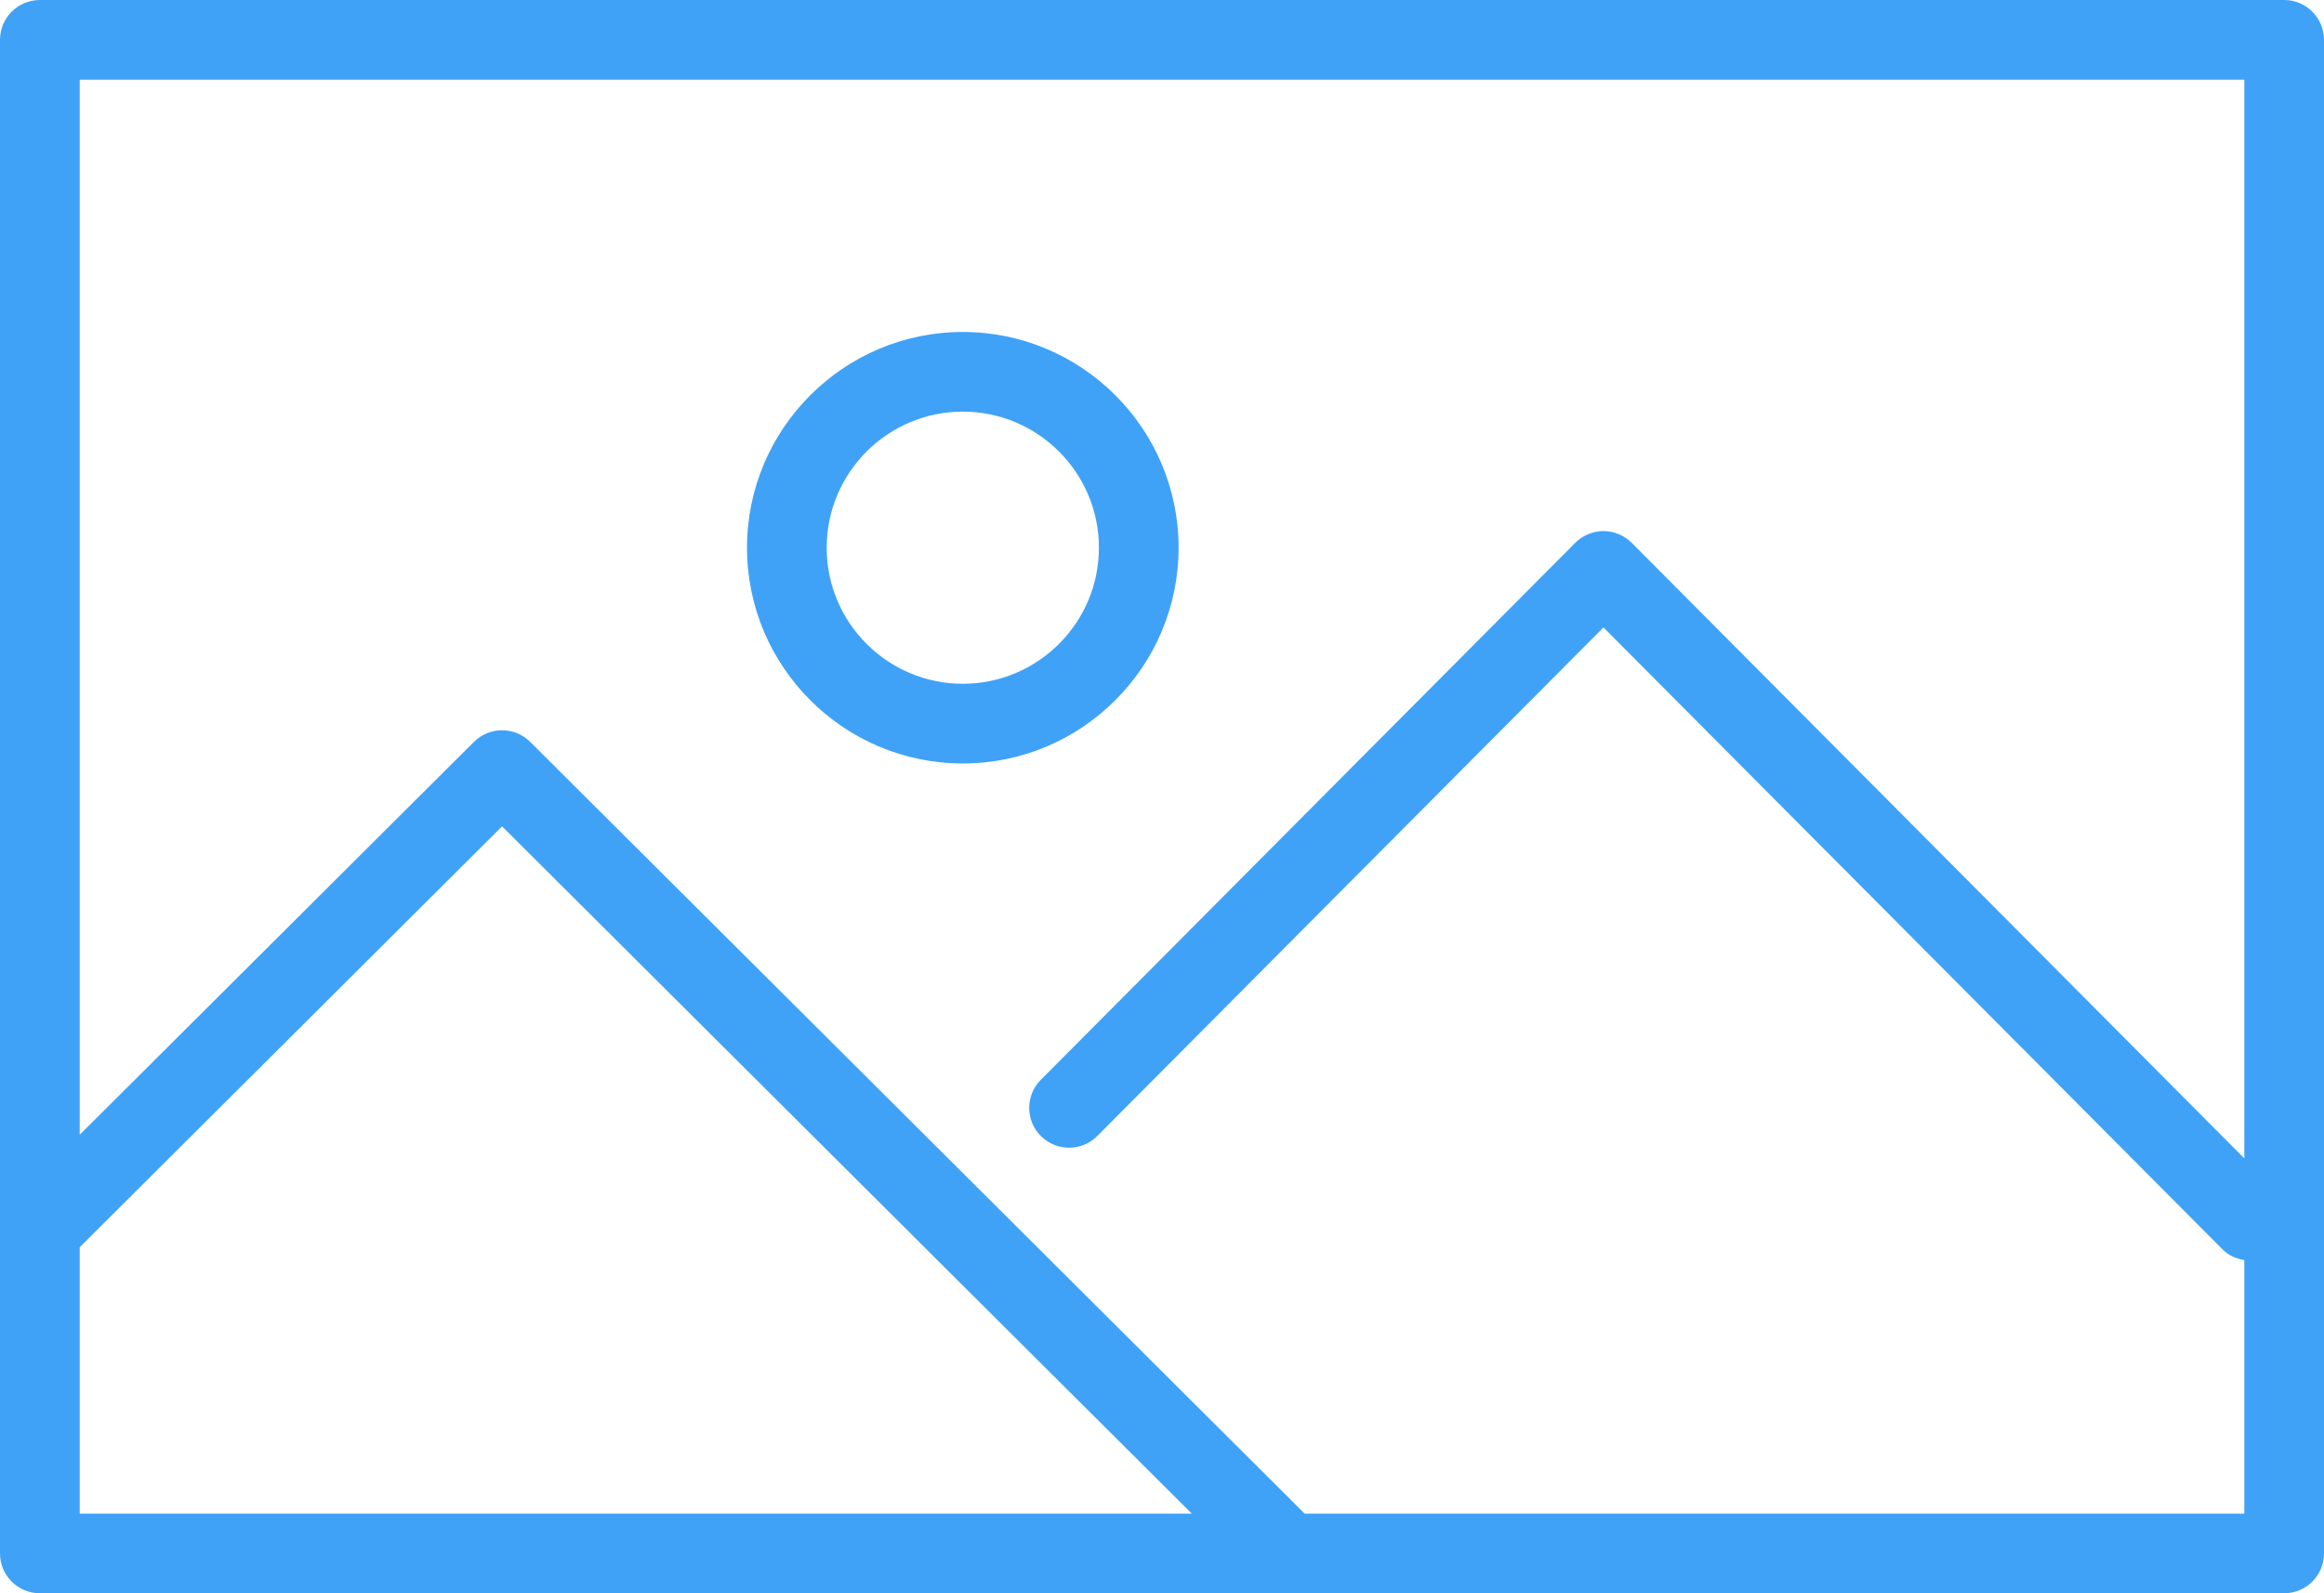 
<svg width="70px" height="48px" viewBox="0 0 70 48" version="1.1" xmlns="http://www.w3.org/2000/svg" xmlns:xlink="http://www.w3.org/1999/xlink">
    <!-- Generator: Sketch 46.2 (44496) - http://www.bohemiancoding.com/sketch -->
    <desc>Created with Sketch.</desc>
    <defs></defs>
    <g id="Base" stroke="none" stroke-width="1" fill="none" fill-rule="evenodd">
        <g id="Icons-/-Icons-/-Icon-Image-70px" fill="#3FA2F7">
            <path d="M67.6,34.898 L49.148,16.354 C48.922,16.128 48.617,16 48.297,16 C47.978,16 47.672,16.128 47.447,16.354 L31.35,32.531 C30.882,33 30.884,33.76 31.354,34.227 C31.825,34.695 32.584,34.694 33.051,34.223 L48.297,18.902 L66.95,37.646 C67.132,37.83 67.363,37.921 67.6,37.961 L67.6,45.6 L39.296,45.6 L15.969,22.35 C15.502,21.884 14.743,21.884 14.276,22.35 L2.401,34.187 L2.401,2.401 L67.6,2.401 L67.6,34.898 Z M2.401,45.6 L2.401,37.575 L15.122,24.895 L35.896,45.6 L2.401,45.6 Z M29,23.001 C25.416,23.001 22.5,20.085 22.5,16.501 C22.5,12.917 25.416,10.001 29,10.001 C32.584,10.001 35.5,12.917 35.5,16.501 C35.5,20.085 32.584,23.001 29,23.001 Z M29,12.401 C26.739,12.401 24.9,14.24 24.9,16.501 C24.9,18.761 26.739,20.6 29,20.6 C31.261,20.6 33.1,18.761 33.1,16.501 C33.1,14.24 31.261,12.401 29,12.401 Z M68.8,-2.84217094e-14 L1.201,-2.84217094e-14 C0.537,-2.84217094e-14 0,0.538 0,1.201 L0,46.8 C0,47.463 0.537,48 1.201,48 L68.8,48 C69.463,48 70,47.463 70,46.8 L70,1.201 C70,0.538 69.463,-2.84217094e-14 68.8,-2.84217094e-14 L68.8,-2.84217094e-14 Z" id="Icon"></path>
        </g>
    </g>
</svg>
